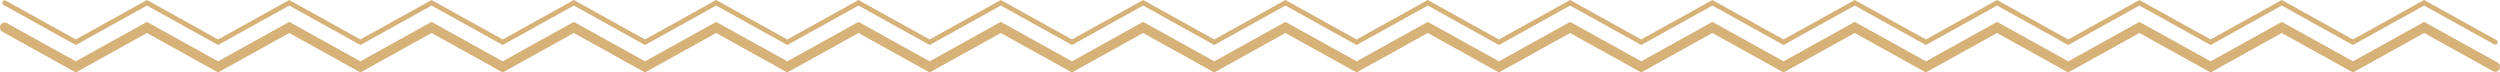 <svg version="1.1" id="图层_1" x="0px" y="0px" width="385.678px" height="11.176px" viewBox="0 0 385.678 11.176" enable-background="new 0 0 385.678 11.176" xml:space="preserve" xmlns="http://www.w3.org/2000/svg" xmlns:xlink="http://www.w3.org/1999/xlink" xmlns:xml="http://www.w3.org/XML/1998/namespace">
  <path fill="#D6B178" d="M352.009,5.091l-10.98,6.085L330.05,5.091l-10.982,6.085l-10.979-6.085l-10.98,6.085l-10.977-6.085
	l-10.979,6.085l-10.98-6.085l-10.979,6.085L242.22,5.091l-10.979,6.085l-10.977-6.085l-10.98,6.085l-10.979-6.085l-10.979,6.085
	l-10.976-6.085l-10.979,6.085l-10.977-6.085l-10.98,6.085l-10.976-6.085l-10.977,6.085l-10.978-6.085l-10.979,6.085L88.53,5.091
	l-10.976,6.085L66.578,5.091l-10.981,6.085L44.624,5.091l-10.978,6.085L22.67,5.091l-10.976,6.085L0.386,4.907
	C0.034,4.713-0.102,4.252,0.082,3.881l0,0C0.265,3.509,0.699,3.362,1.05,3.559l0,0l10.645,5.9L22.67,3.374l10.976,6.085
	l10.978-6.085l10.975,6.085l10.978-6.085l10.978,6.085l10.979-6.085l10.976,6.085l10.977-6.085l10.978,6.085l10.977-6.085
	l10.978,6.085l10.979-6.085l10.979,6.085l10.975-6.085l10.979,6.085l10.977-6.085l10.979,6.085l10.979-6.085l10.979,6.085
	l10.979-6.085l10.977,6.085l10.977-6.085l10.98,6.085l10.979-6.085l10.979,6.085l10.979-6.085l10.98,6.085l10.979-6.085l10.98,6.085
	l10.98-6.085l10.982,6.085l10.982-6.085l11.318,6.271c0.352,0.194,0.486,0.655,0.305,1.026l0,0
	c-0.186,0.371-0.619,0.516-0.969,0.322l0,0l-10.652-5.902l-10.984,6.085L352.009,5.091L352.009,5.091z M352.009,0.857l10.982,6.087
	l10.984-6.087l10.818,5.993l0,0c0.174,0.099,0.391,0.026,0.482-0.159l0,0c0.094-0.187,0.025-0.415-0.15-0.514L373.974,0
	l-10.982,6.085L352.009,0L341.03,6.085L330.048,0l-10.98,6.085L308.089,0L297.11,6.085L286.132,0l-10.98,6.085L264.173,0
	l-10.977,6.085L242.22,0l-10.979,6.085L220.263,0l-10.979,6.085L198.306,0l-10.978,6.085L176.352,0l-10.978,6.085L154.396,0
	l-10.979,6.085L132.439,0l-10.976,6.085L110.483,0L99.507,6.085L88.531,0L77.554,6.085L66.577,0L55.599,6.085L44.623,0L33.645,6.085
	L22.671,0L11.694,6.085L0.884,0.091l0,0C0.709-0.005,0.492,0.066,0.4,0.253l0,0C0.308,0.439,0.376,0.67,0.551,0.767l11.143,6.176
	l10.977-6.085l10.974,6.085l10.978-6.085l10.977,6.087l10.978-6.087l10.975,6.085l10.979-6.085l10.977,6.087l10.978-6.087
	l10.979,6.087l10.976-6.087l10.978,6.087l10.979-6.087l10.979,6.087l10.978-6.087l10.976,6.087l10.978-6.087l10.977,6.087
	l10.982-6.087l10.977,6.087l10.979-6.087l10.977,6.087l10.977-6.087l10.977,6.087l10.982-6.087l10.979,6.087l10.979-6.087
	l10.979,6.087l10.98-6.087l10.982,6.087L352.009,0.857L352.009,0.857z" class="color c1"/>
</svg>